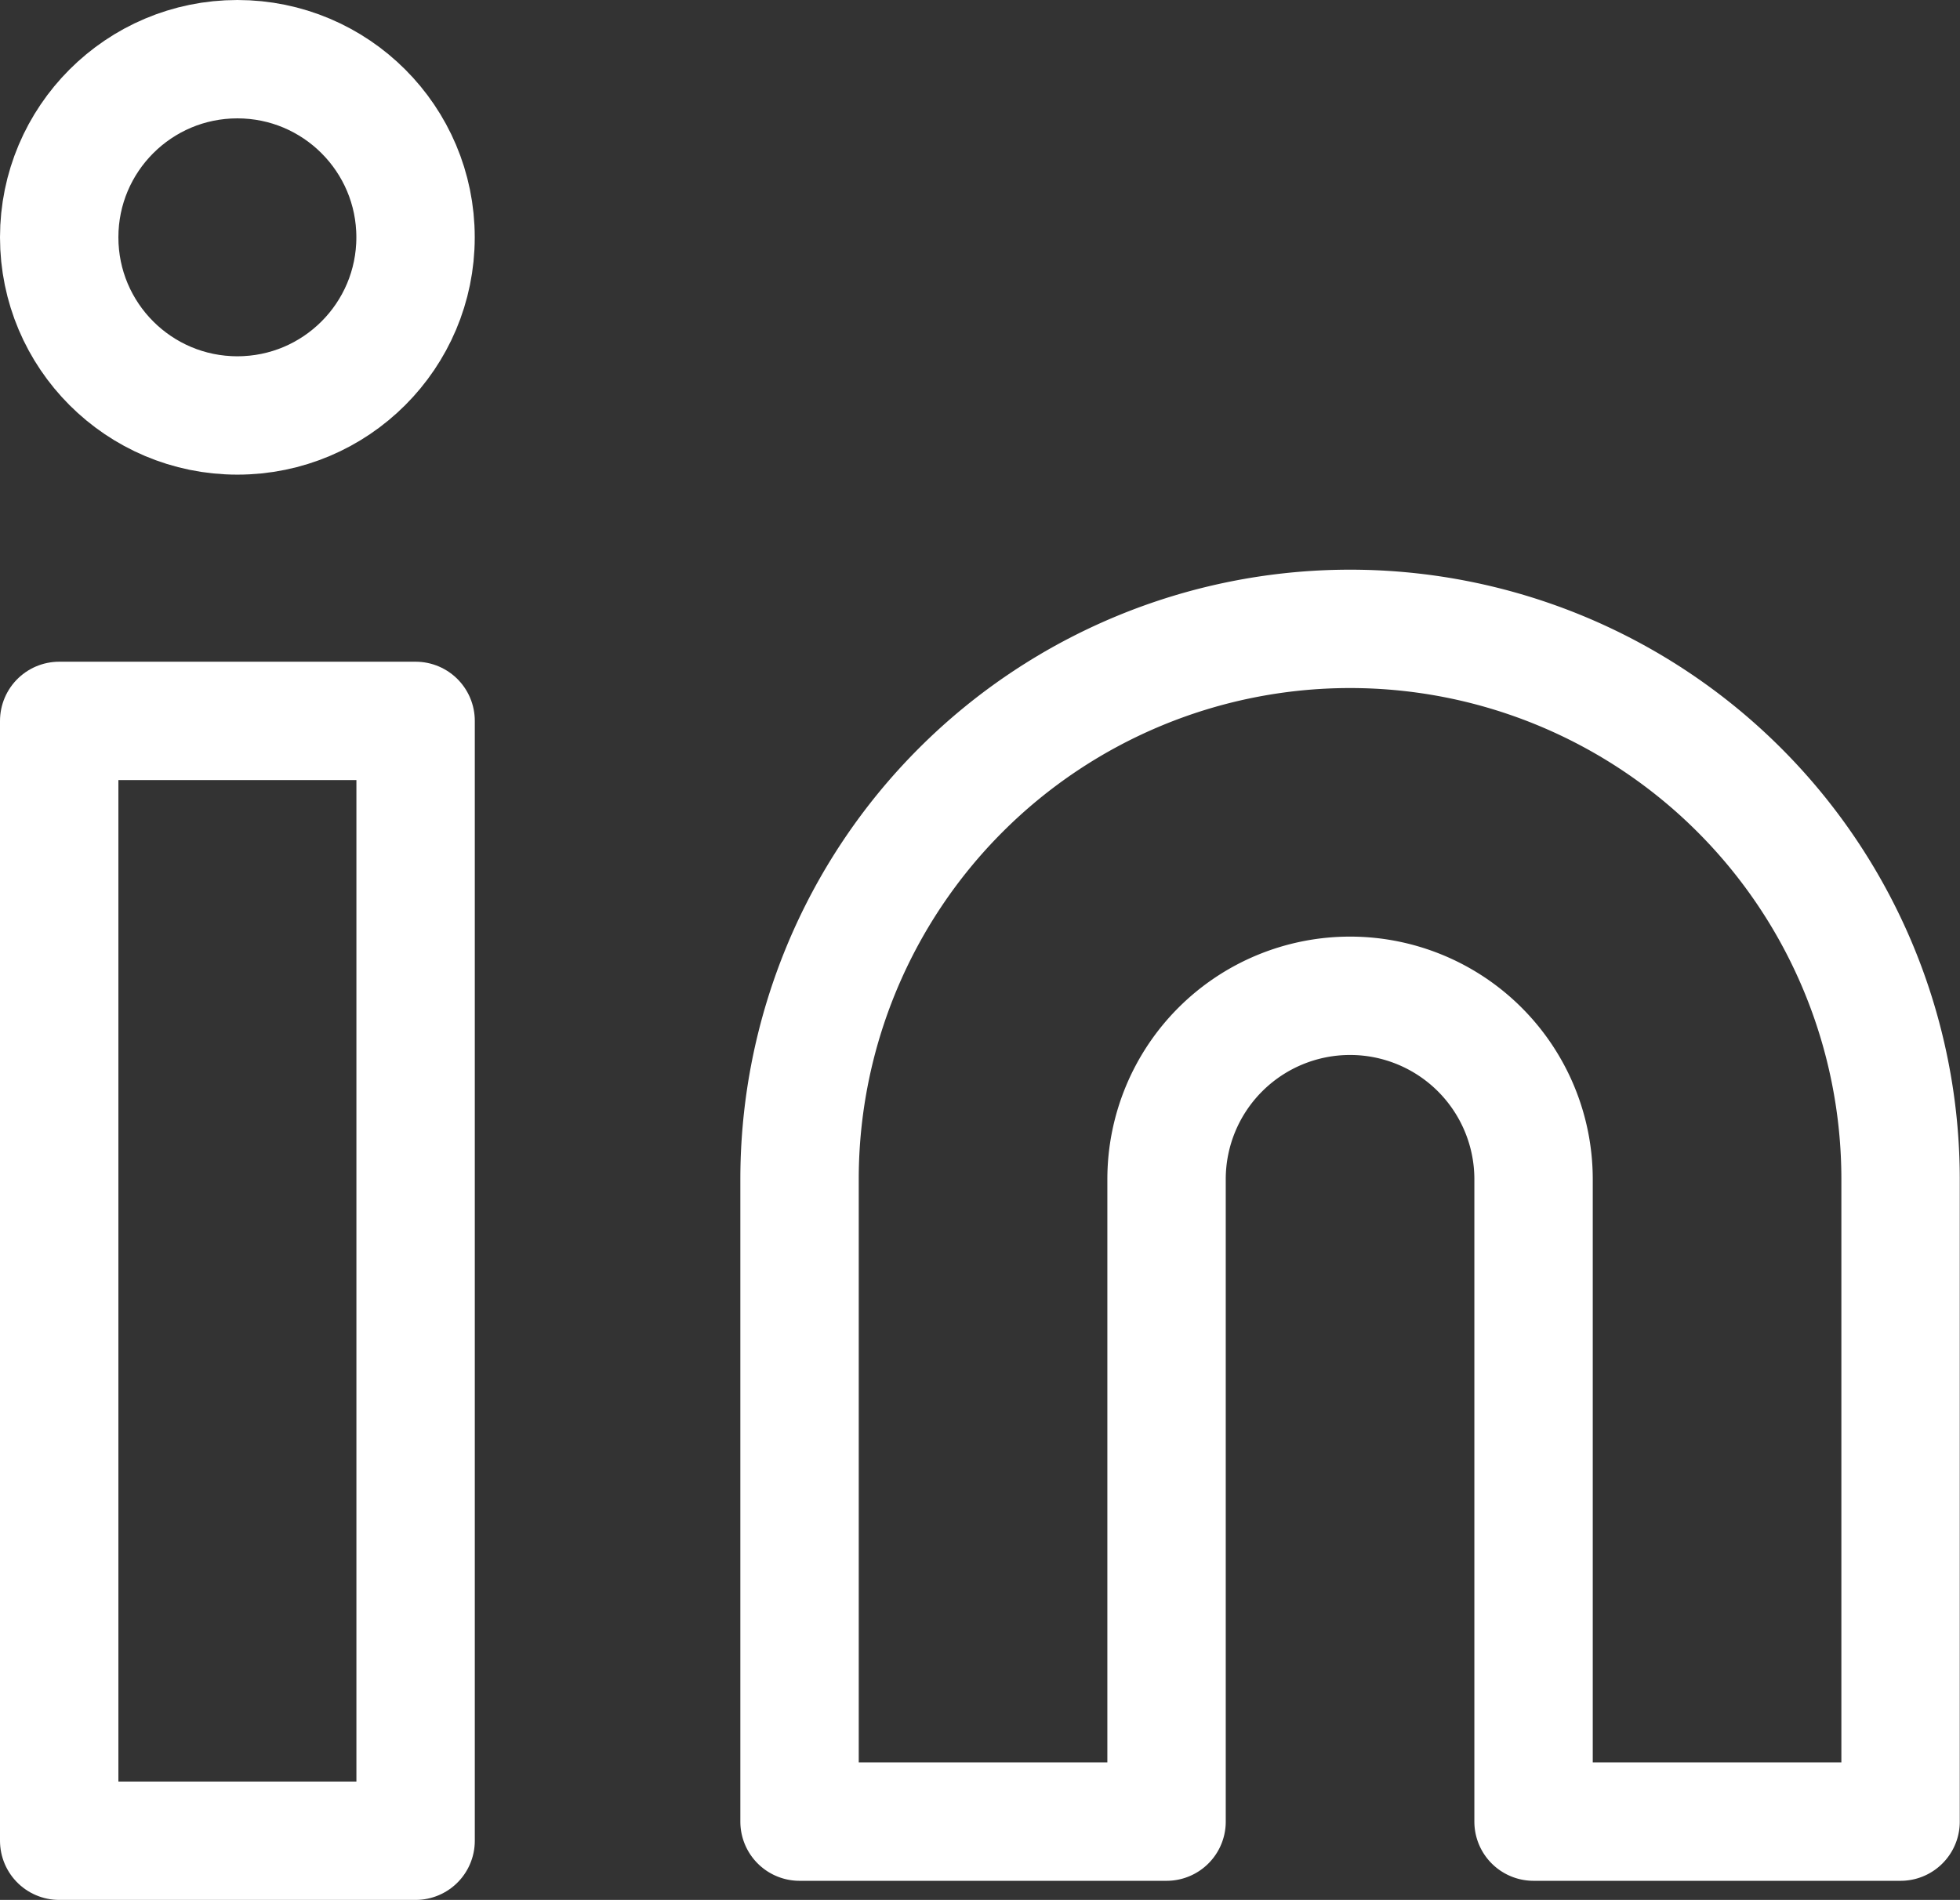 <svg xmlns="http://www.w3.org/2000/svg" width="33.111" height="32.103" viewBox="0 0 33.111 32.103"><rect x="0" y="0" width="33.111" height="32.103" fill="#333333" stroke="none"/><defs><style>.a{fill:none;stroke:#fff;stroke-linecap:round;stroke-linejoin:round;stroke-width:2px;}</style></defs><g transform="translate(1 1)"><path class="a" d="M19.3,8a9.3,9.3,0,0,1,9.3,9.3V28.154H22.4V17.3a3.1,3.1,0,0,0-6.2,0V28.154H10V17.3A9.3,9.3,0,0,1,19.3,8Z" transform="translate(2.507 1.626)"/><rect class="a" width="6.021" height="18.922" transform="translate(0 11.181)"/><ellipse class="a" cx="3.01" cy="3.01" rx="3.01" ry="3.01" transform="translate(0 0)"/></g></svg>